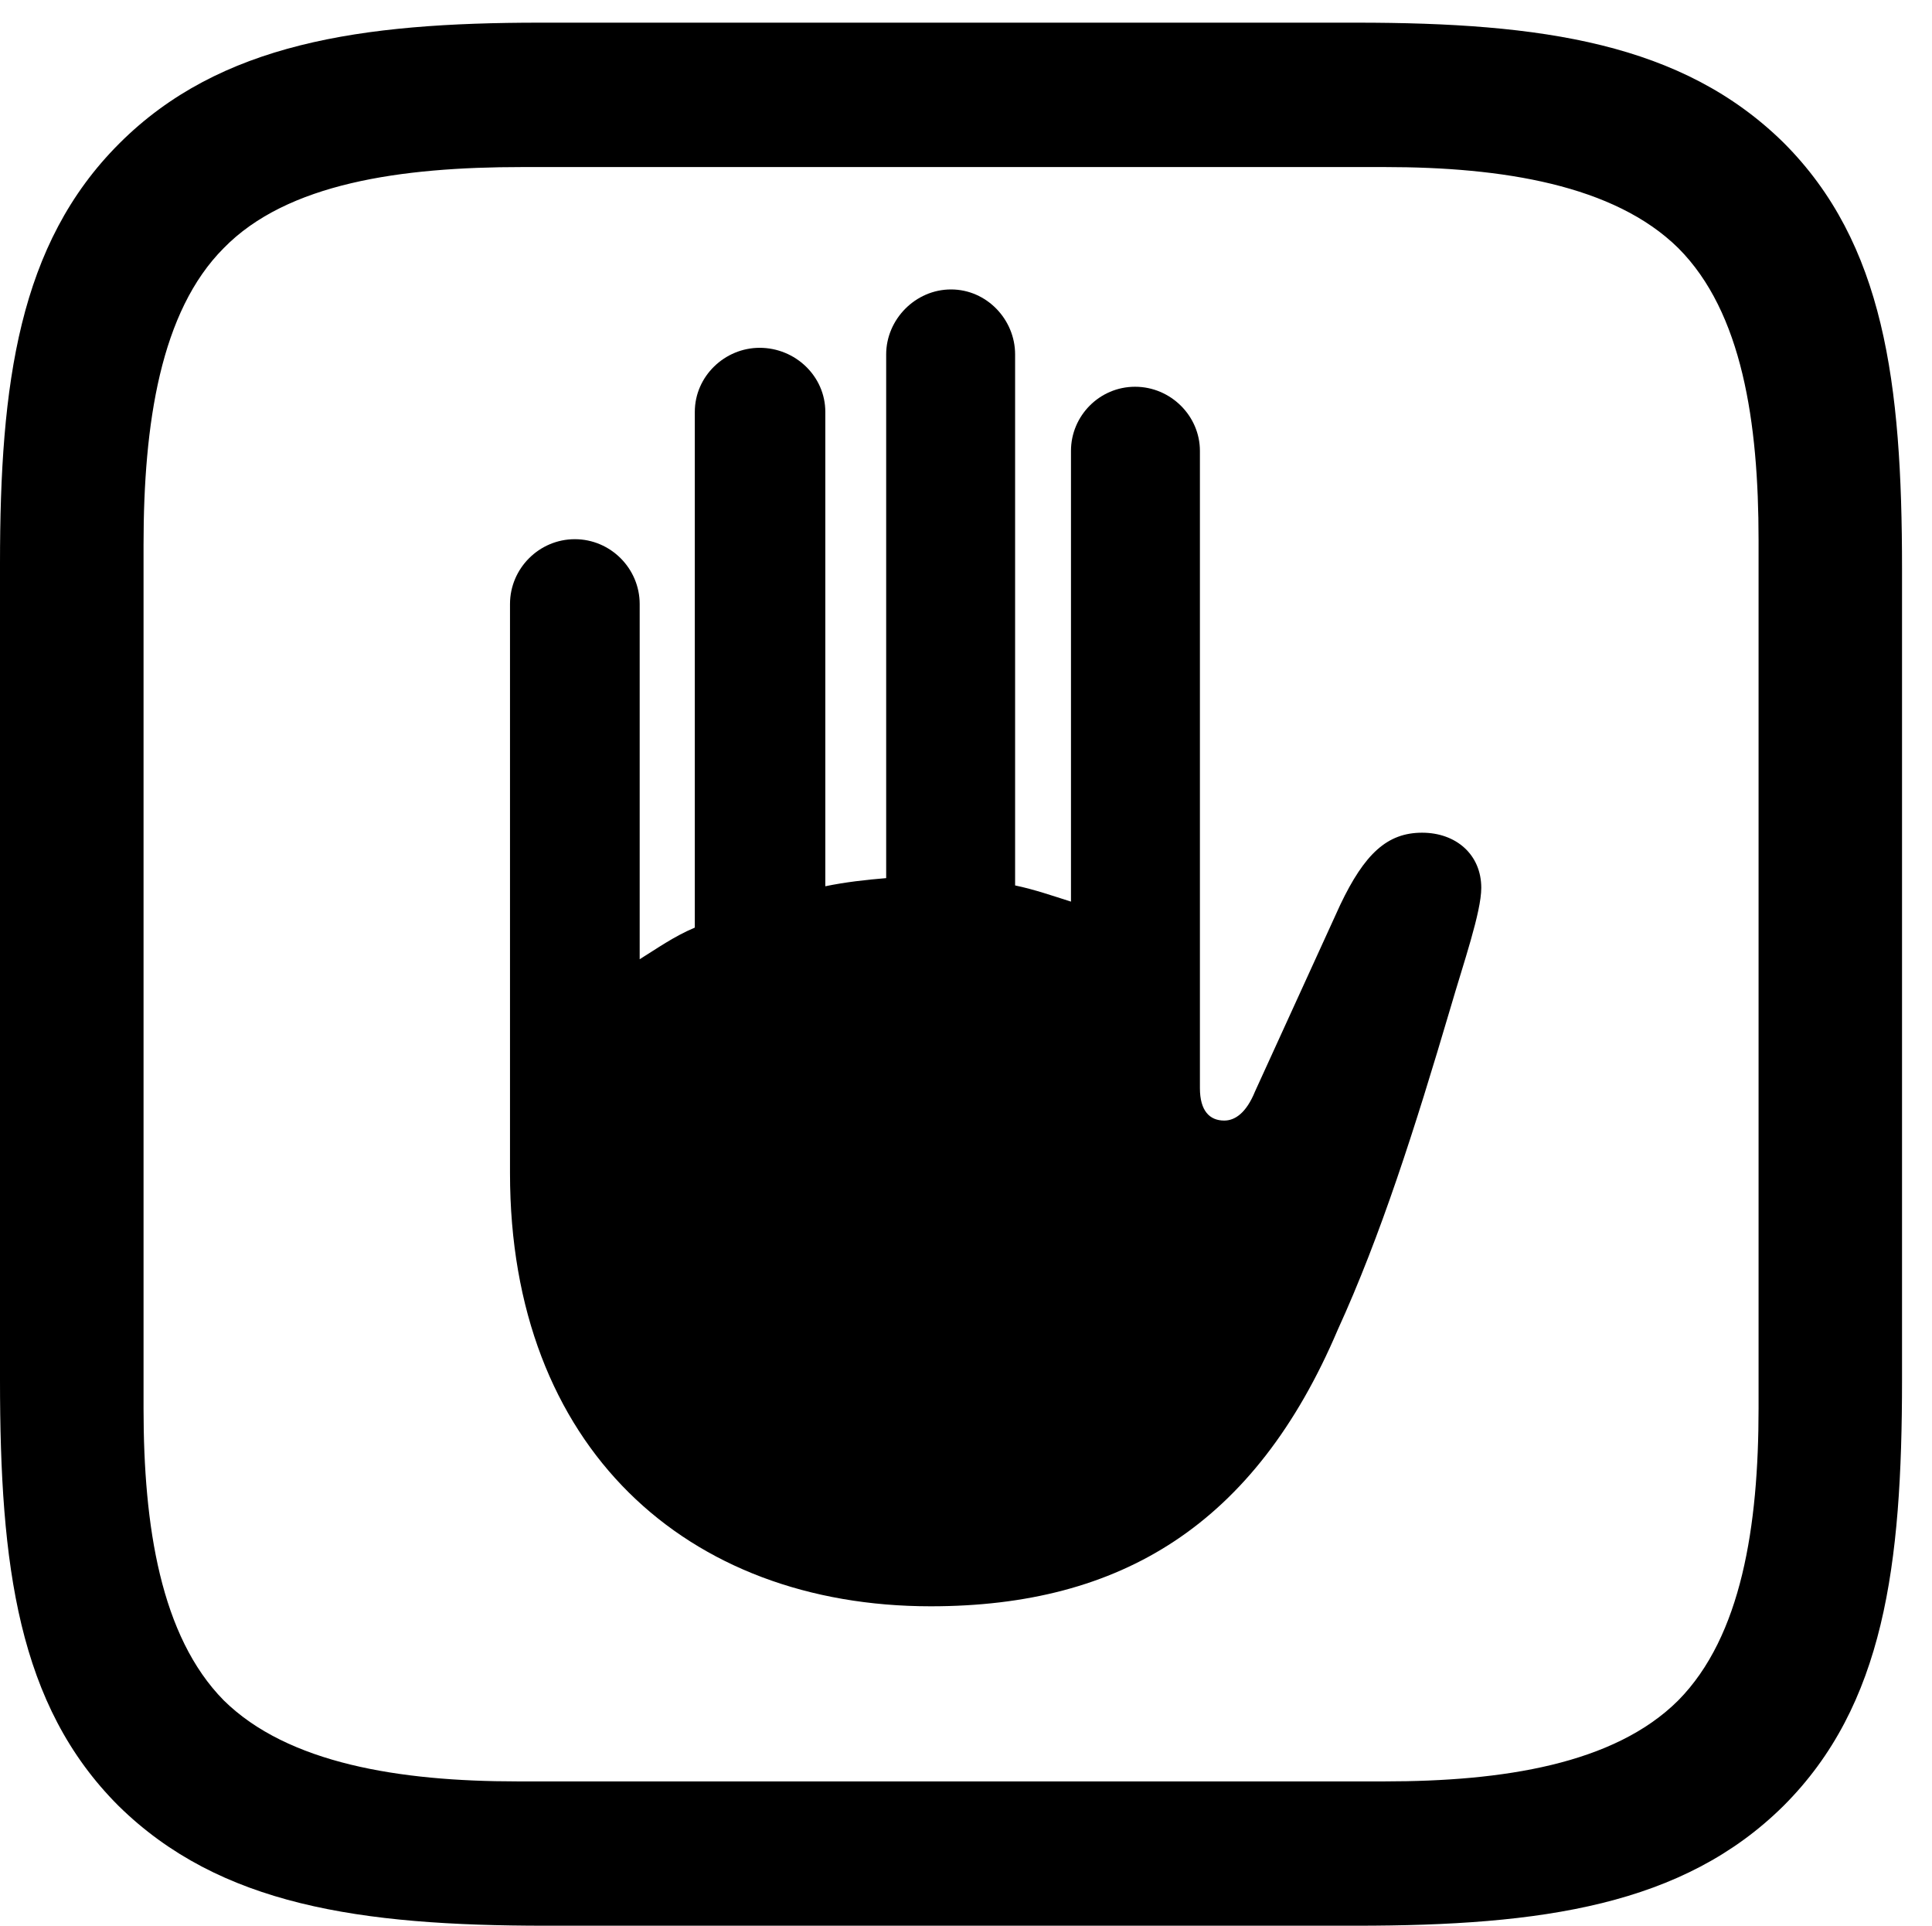 <svg version="1.1" xmlns="http://www.w3.org/2000/svg" xmlns:xlink="http://www.w3.org/1999/xlink" width="23.271" height="23.193" viewBox="0 0 23.271 23.193">
 <g>
  <rect height="23.193" opacity="0" width="23.271" x="0" y="0"/>
  <path d="M21.484 1.719C20.264 0.518 18.574 0.273 16.338 0.273L6.504 0.273C4.346 0.273 2.646 0.518 1.436 1.729C0.225 2.939 0 4.619 0 6.787L0 16.621C0 18.857 0.215 20.537 1.426 21.748C2.646 22.949 4.336 23.193 6.572 23.193L16.338 23.193C18.574 23.193 20.273 22.949 21.484 21.748C22.695 20.537 22.91 18.857 22.91 16.621L22.91 6.846C22.91 4.609 22.695 2.93 21.484 1.719ZM21.182 6.504L21.182 16.963C21.182 18.379 20.977 19.707 20.215 20.479C19.443 21.25 18.096 21.455 16.68 21.455L6.23 21.455C4.814 21.455 3.467 21.24 2.695 20.479C1.934 19.707 1.729 18.379 1.729 16.963L1.729 6.562C1.729 5.098 1.934 3.75 2.695 2.988C3.457 2.207 4.824 2.012 6.289 2.012L16.68 2.012C18.096 2.012 19.443 2.227 20.215 2.988C20.986 3.76 21.182 5.088 21.182 6.504Z" fill="currentColor"/>
  <path d="M6.143 14.131C6.143 17.432 8.271 19.346 11.211 19.346C13.506 19.346 15.117 18.359 16.113 16.016C16.631 14.883 17.041 13.594 17.471 12.139C17.627 11.602 17.842 10.986 17.842 10.693C17.842 10.293 17.539 10.029 17.129 10.029C16.709 10.029 16.436 10.283 16.143 10.898L15.117 13.145C15.01 13.408 14.873 13.496 14.746 13.496C14.57 13.496 14.453 13.379 14.453 13.105L14.453 5.43C14.453 5.01 14.102 4.658 13.672 4.658C13.242 4.658 12.9 5.01 12.9 5.43L12.9 10.859C12.685 10.791 12.461 10.713 12.227 10.664L12.227 4.268C12.227 3.848 11.885 3.486 11.455 3.486C11.025 3.486 10.674 3.848 10.674 4.268L10.674 10.576C10.43 10.596 10.176 10.625 9.941 10.674L9.941 4.961C9.941 4.531 9.58 4.189 9.15 4.189C8.73 4.189 8.369 4.531 8.369 4.961L8.369 11.172C8.115 11.279 7.91 11.426 7.705 11.553L7.705 7.275C7.705 6.846 7.354 6.494 6.924 6.494C6.494 6.494 6.143 6.846 6.143 7.275Z" fill="currentColor"/>
 </g>
</svg>
